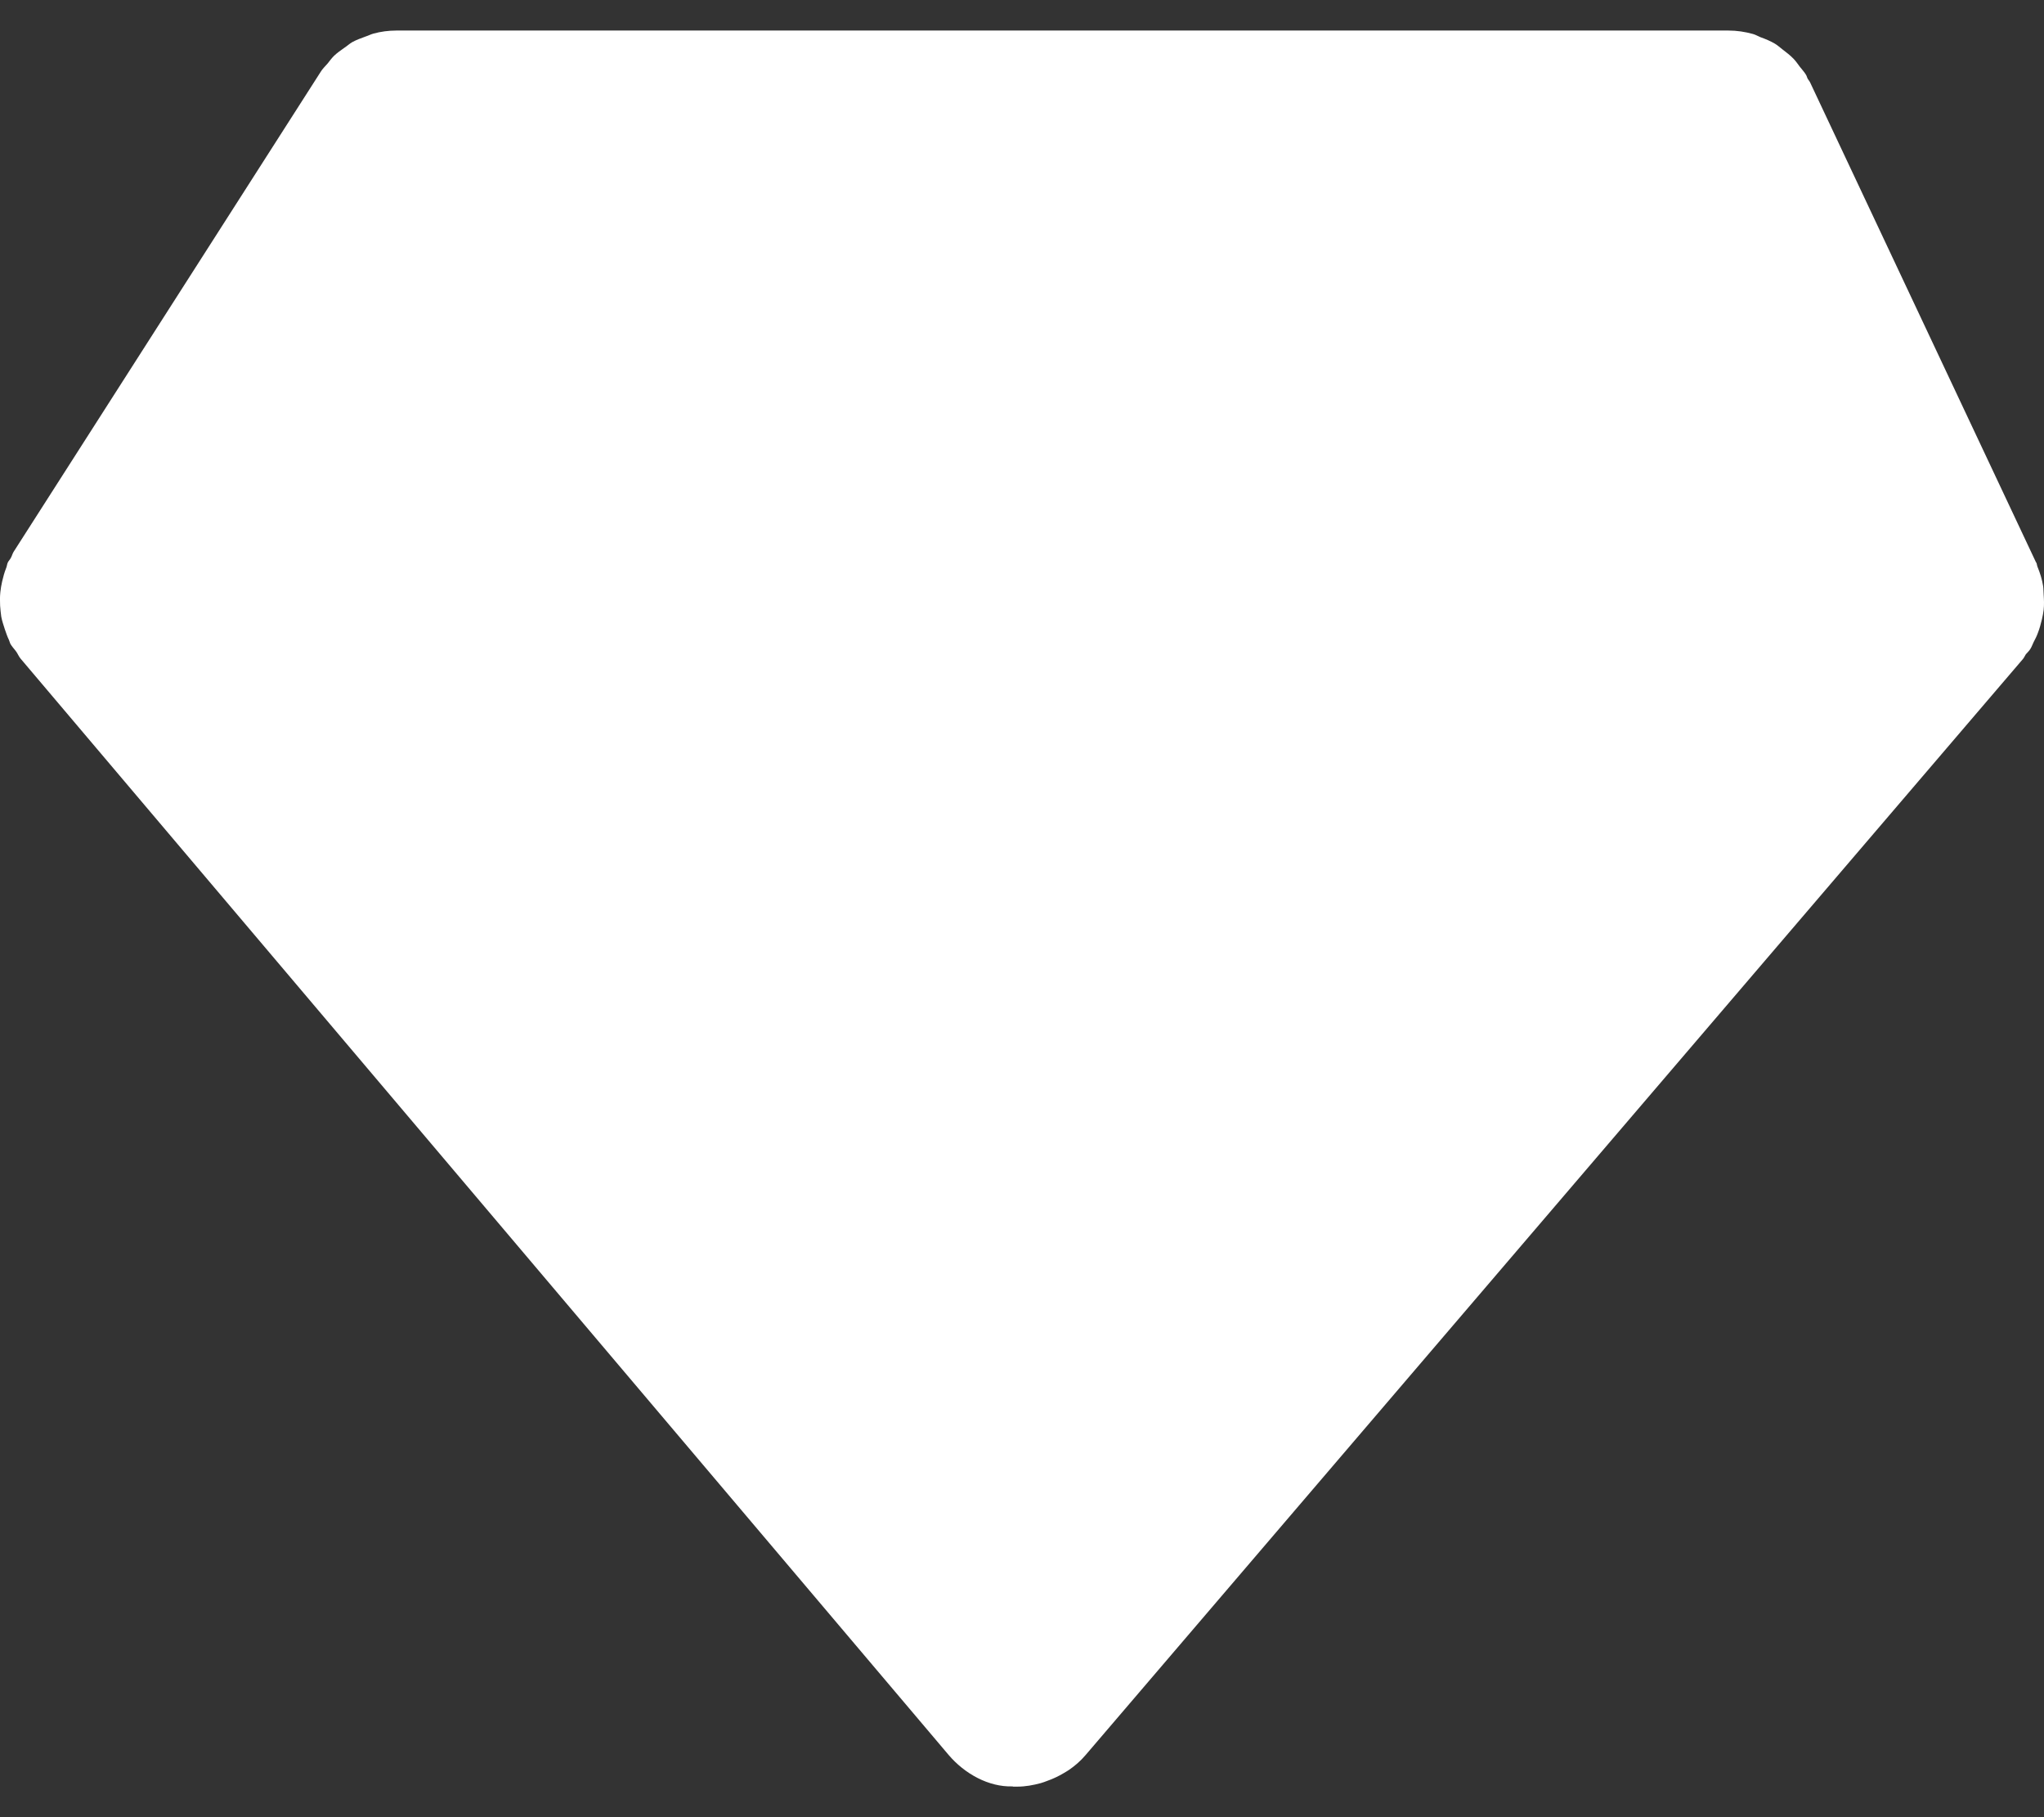 <svg width="18" height="16" viewBox="0 0 18 16" fill="none" xmlns="http://www.w3.org/2000/svg">
<rect x="0" y="0" width="18" height="16" fill="#333333" stroke="none"/>
<path d="M17.992 5.159C17.983 5.101 17.965 5.045 17.943 4.991C17.938 4.979 17.938 4.967 17.933 4.955C17.932 4.955 17.931 4.953 17.931 4.953C17.931 4.951 17.93 4.951 17.929 4.95L15.939 0.723C15.934 0.713 15.926 0.705 15.92 0.695C15.913 0.683 15.911 0.668 15.903 0.657C15.888 0.631 15.867 0.611 15.85 0.588C15.832 0.564 15.815 0.539 15.795 0.518C15.765 0.487 15.731 0.461 15.697 0.435C15.675 0.418 15.654 0.399 15.631 0.385C15.59 0.361 15.547 0.343 15.502 0.327C15.48 0.318 15.459 0.305 15.436 0.299C15.367 0.28 15.296 0.269 15.222 0.269H8.958H3.49C3.421 0.269 3.353 0.278 3.288 0.296C3.265 0.302 3.244 0.314 3.221 0.321C3.181 0.336 3.14 0.35 3.102 0.371C3.078 0.385 3.058 0.404 3.035 0.419C3.003 0.442 2.97 0.464 2.941 0.492C2.921 0.512 2.904 0.535 2.886 0.558C2.865 0.583 2.84 0.605 2.823 0.634L0.119 4.86C0.109 4.877 0.105 4.896 0.095 4.913C0.088 4.927 0.075 4.939 0.068 4.954C0.061 4.97 0.061 4.987 0.054 5.002C0.039 5.04 0.028 5.079 0.019 5.119C0.012 5.151 0.006 5.182 0.003 5.214C-0.001 5.253 -0.001 5.293 0.001 5.333C0.004 5.365 0.006 5.397 0.011 5.429C0.018 5.468 0.031 5.504 0.043 5.542C0.054 5.573 0.064 5.605 0.079 5.635C0.084 5.646 0.086 5.658 0.091 5.668C0.106 5.695 0.127 5.715 0.144 5.739C0.158 5.76 0.166 5.781 0.182 5.8L8.353 15.451C8.494 15.617 8.705 15.735 8.916 15.729C8.918 15.729 8.921 15.731 8.923 15.731C8.934 15.731 8.946 15.731 8.958 15.731C8.958 15.731 8.958 15.731 8.959 15.731C9.03 15.731 9.099 15.718 9.166 15.7C9.186 15.694 9.203 15.688 9.223 15.68C9.272 15.663 9.32 15.64 9.366 15.613C9.381 15.604 9.397 15.595 9.412 15.585C9.466 15.548 9.516 15.505 9.56 15.453L17.815 5.802C17.825 5.79 17.831 5.775 17.84 5.761C17.854 5.745 17.87 5.731 17.881 5.712C17.893 5.693 17.899 5.672 17.909 5.653C17.923 5.627 17.936 5.601 17.946 5.573C17.962 5.533 17.972 5.492 17.982 5.452C17.988 5.424 17.994 5.397 17.997 5.37C18.002 5.324 18 5.28 17.997 5.235C17.995 5.208 17.996 5.183 17.992 5.159Z" fill="white"/>
</svg>
